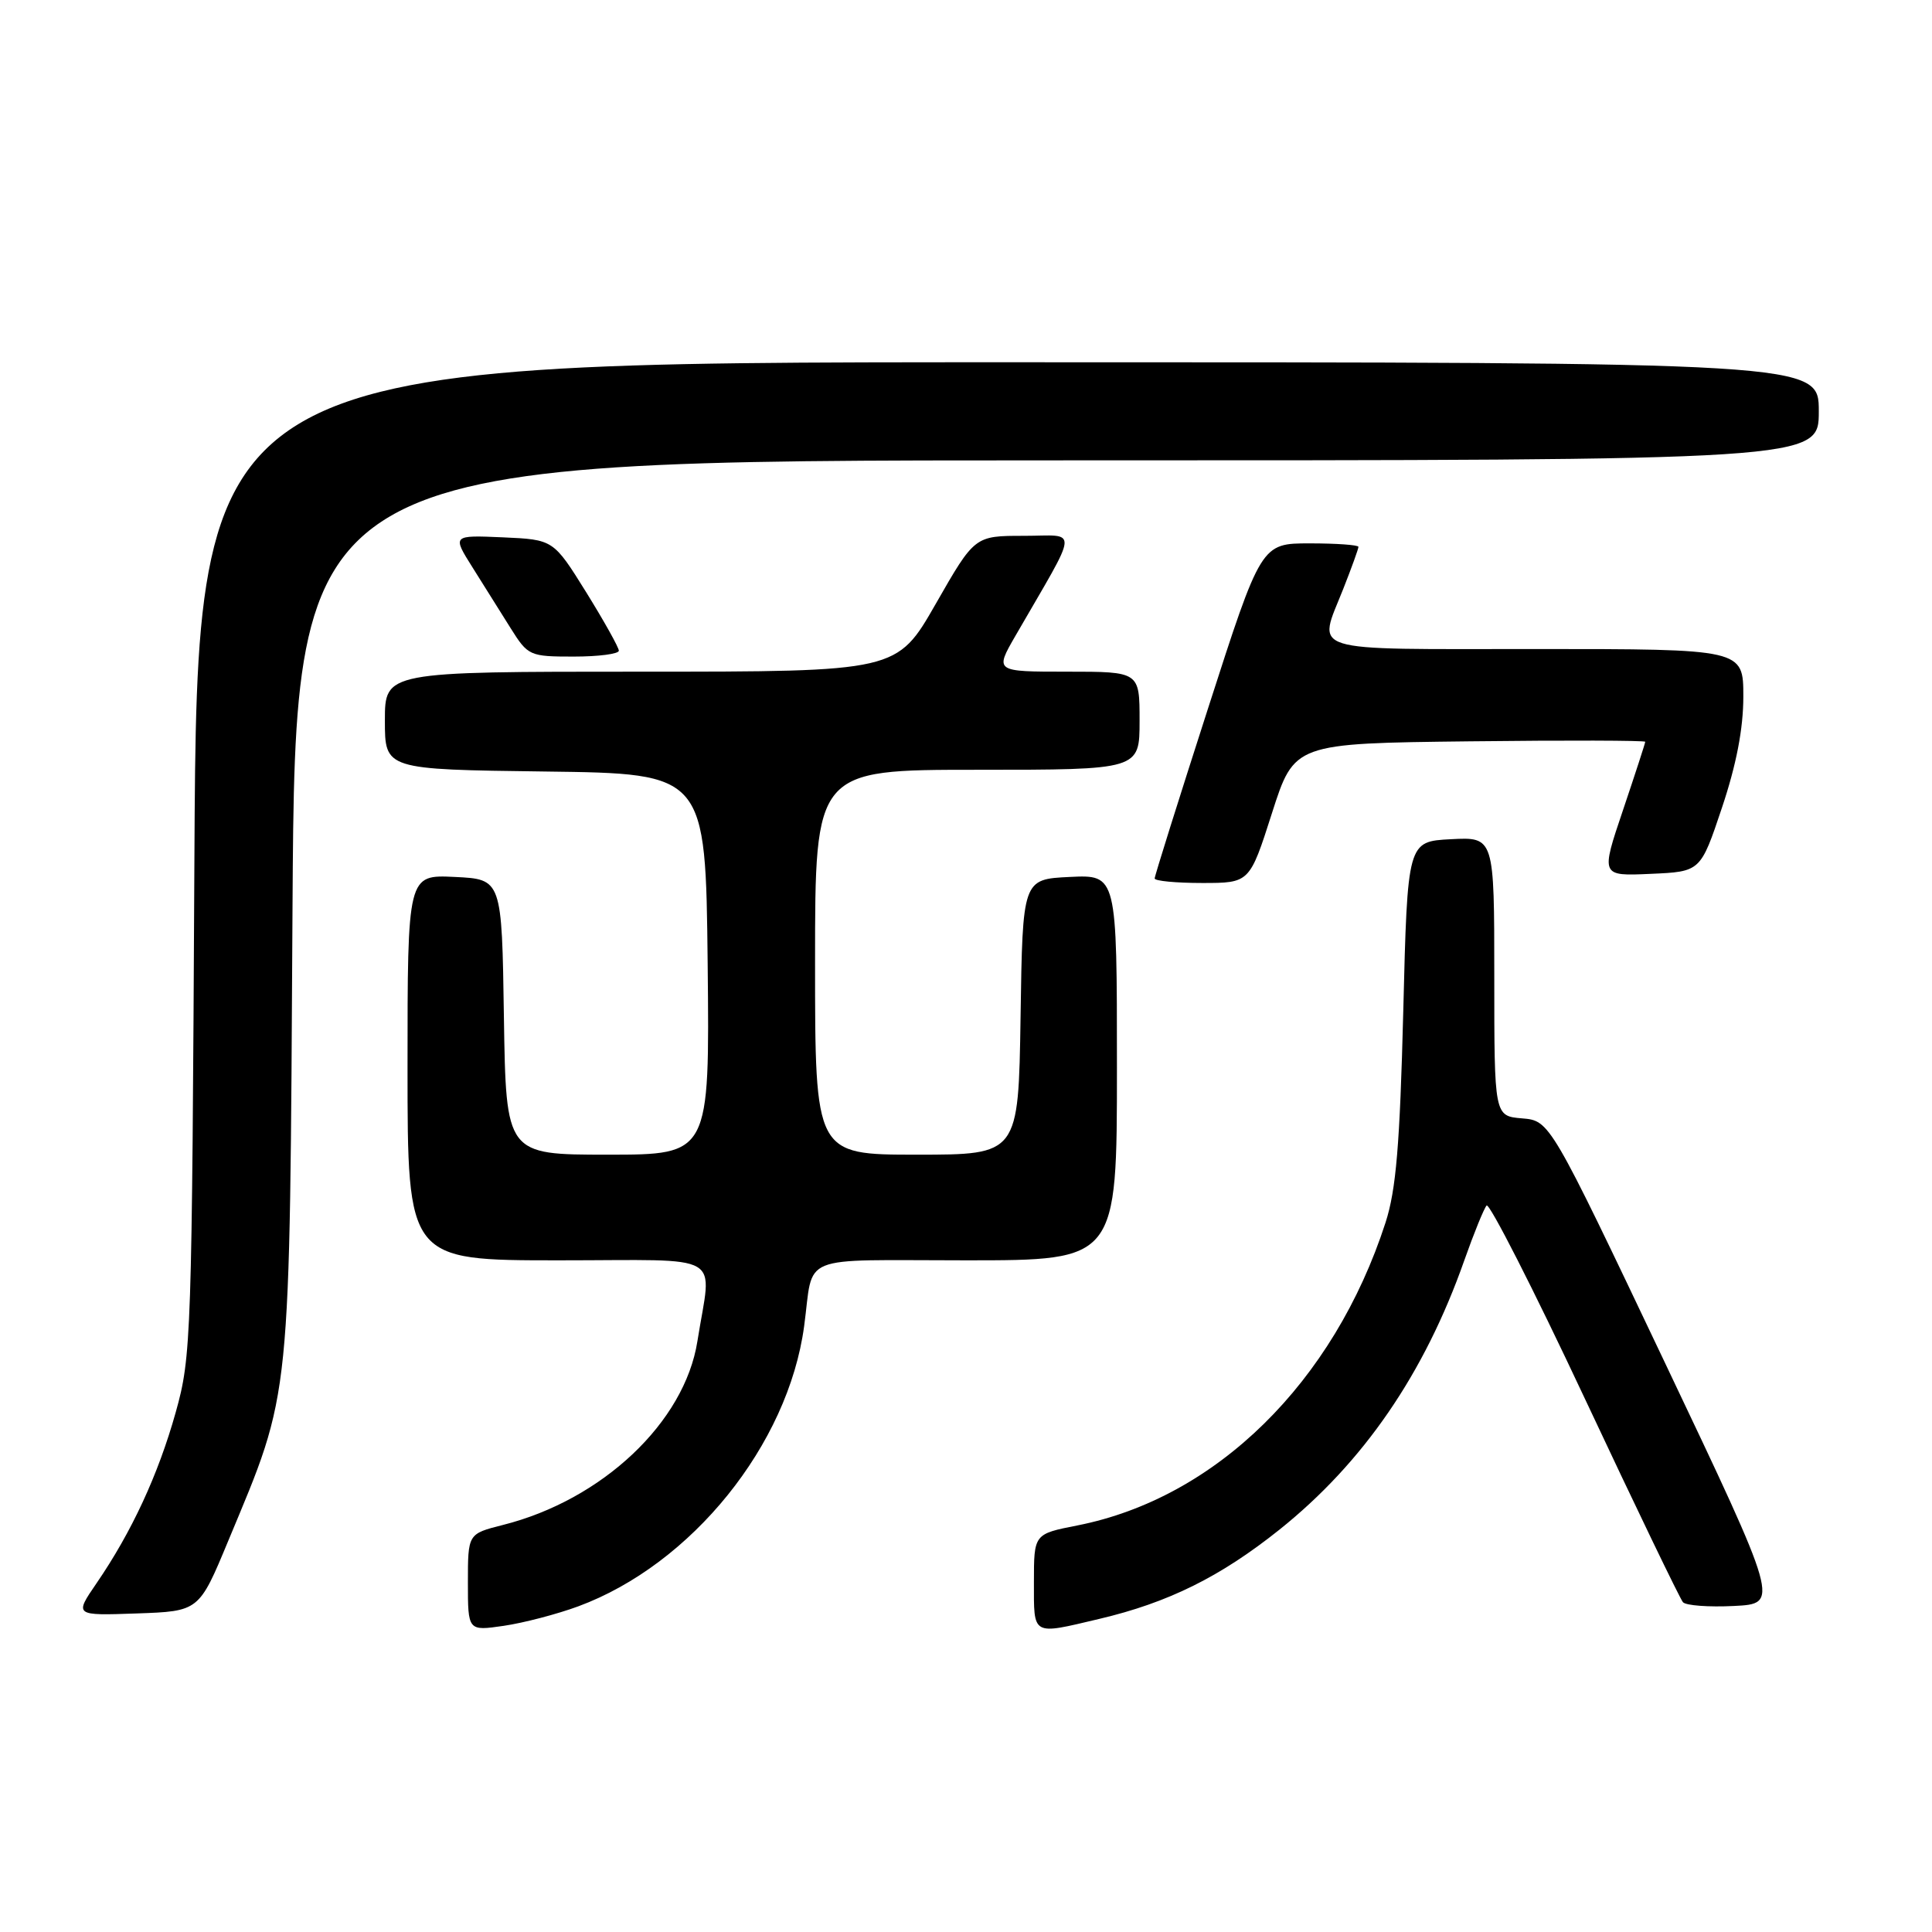 <?xml version="1.0" encoding="UTF-8" standalone="no"?>
<!DOCTYPE svg PUBLIC "-//W3C//DTD SVG 1.1//EN" "http://www.w3.org/Graphics/SVG/1.1/DTD/svg11.dtd" >
<svg xmlns="http://www.w3.org/2000/svg" xmlns:xlink="http://www.w3.org/1999/xlink" version="1.1" viewBox="0 0 256 256">
 <g >
 <path fill="currentColor"
d=" M 76.62 212.85 C 91.65 207.29 104.43 191.44 106.55 175.74 C 107.87 166.00 105.41 167.00 128.02 167.00 C 148.00 167.00 148.00 167.00 148.00 141.45 C 148.00 115.90 148.00 115.90 141.75 116.20 C 135.50 116.50 135.50 116.50 135.23 134.75 C 134.95 153.00 134.95 153.00 121.48 153.00 C 108.00 153.00 108.00 153.00 108.00 127.50 C 108.00 102.00 108.00 102.00 129.50 102.00 C 151.00 102.00 151.00 102.00 151.00 95.50 C 151.00 89.00 151.00 89.00 141.40 89.00 C 131.81 89.00 131.81 89.00 134.55 84.25 C 143.11 69.43 142.97 71.00 135.67 71.00 C 129.15 71.00 129.15 71.00 124.00 80.00 C 118.85 89.00 118.85 89.00 84.92 89.00 C 51.00 89.00 51.00 89.00 51.00 95.48 C 51.00 101.96 51.00 101.96 72.25 102.23 C 93.50 102.50 93.50 102.50 93.77 127.75 C 94.03 153.00 94.03 153.00 80.54 153.00 C 67.05 153.00 67.05 153.00 66.77 134.75 C 66.50 116.50 66.50 116.50 60.25 116.20 C 54.00 115.90 54.00 115.90 54.00 141.45 C 54.00 167.00 54.00 167.00 74.05 167.00 C 96.48 167.00 94.30 165.73 92.41 177.72 C 90.72 188.45 79.82 198.75 66.62 202.07 C 62.00 203.24 62.00 203.24 62.00 209.68 C 62.00 216.12 62.00 216.12 66.75 215.43 C 69.36 215.05 73.80 213.89 76.62 212.85 Z  M 145.63 214.52 C 154.80 212.36 161.70 208.94 169.53 202.69 C 180.65 193.80 188.75 182.01 194.03 167.00 C 195.29 163.43 196.62 160.16 196.98 159.74 C 197.33 159.32 203.18 170.79 209.96 185.24 C 216.74 199.68 222.61 211.86 223.00 212.30 C 223.39 212.74 226.42 212.97 229.75 212.80 C 235.79 212.50 235.79 212.50 220.58 180.50 C 205.37 148.50 205.37 148.50 201.68 148.19 C 198.00 147.88 198.00 147.88 198.00 129.39 C 198.00 110.90 198.00 110.90 192.25 111.20 C 186.50 111.50 186.50 111.50 185.94 134.00 C 185.49 151.70 184.99 157.67 183.59 162.00 C 176.73 183.18 161.13 198.51 142.75 202.13 C 137.00 203.26 137.00 203.26 137.00 209.63 C 137.00 216.83 136.66 216.64 145.63 214.52 Z  M 30.24 204.18 C 38.67 183.93 38.37 186.85 38.76 120.25 C 39.12 61.00 39.12 61.00 140.06 61.00 C 241.00 61.00 241.00 61.00 241.00 54.50 C 241.00 48.00 241.00 48.00 133.55 48.00 C 26.11 48.00 26.11 48.00 25.76 113.75 C 25.43 177.40 25.36 179.74 23.28 187.15 C 20.96 195.42 17.45 202.99 12.79 209.79 C 9.85 214.08 9.85 214.08 18.11 213.79 C 26.37 213.50 26.37 213.50 30.24 204.18 Z  M 168.54 107.75 C 171.50 98.50 171.50 98.50 194.75 98.23 C 207.54 98.08 218.00 98.11 218.00 98.29 C 218.00 98.48 216.67 102.55 215.05 107.36 C 212.10 116.09 212.10 116.09 218.71 115.79 C 225.33 115.50 225.33 115.50 228.16 107.05 C 230.08 101.32 231.00 96.56 231.00 92.30 C 231.00 86.00 231.00 86.00 203.50 86.00 C 172.58 86.00 174.60 86.63 178.00 78.00 C 179.10 75.21 180.00 72.72 180.00 72.46 C 180.00 72.21 177.10 72.00 173.56 72.00 C 167.11 72.00 167.11 72.00 160.06 93.90 C 156.18 105.94 153.00 116.06 153.00 116.40 C 153.00 116.73 155.83 117.00 159.29 117.00 C 165.58 117.00 165.58 117.00 168.54 107.75 Z  M 82.00 86.22 C 82.00 85.80 80.05 82.31 77.67 78.47 C 73.33 71.50 73.33 71.50 66.62 71.20 C 59.92 70.91 59.92 70.91 62.62 75.20 C 64.10 77.57 66.38 81.19 67.67 83.25 C 69.96 86.90 70.18 87.00 76.01 87.00 C 79.31 87.00 82.00 86.65 82.00 86.22 Z "/>
</g>
</svg>